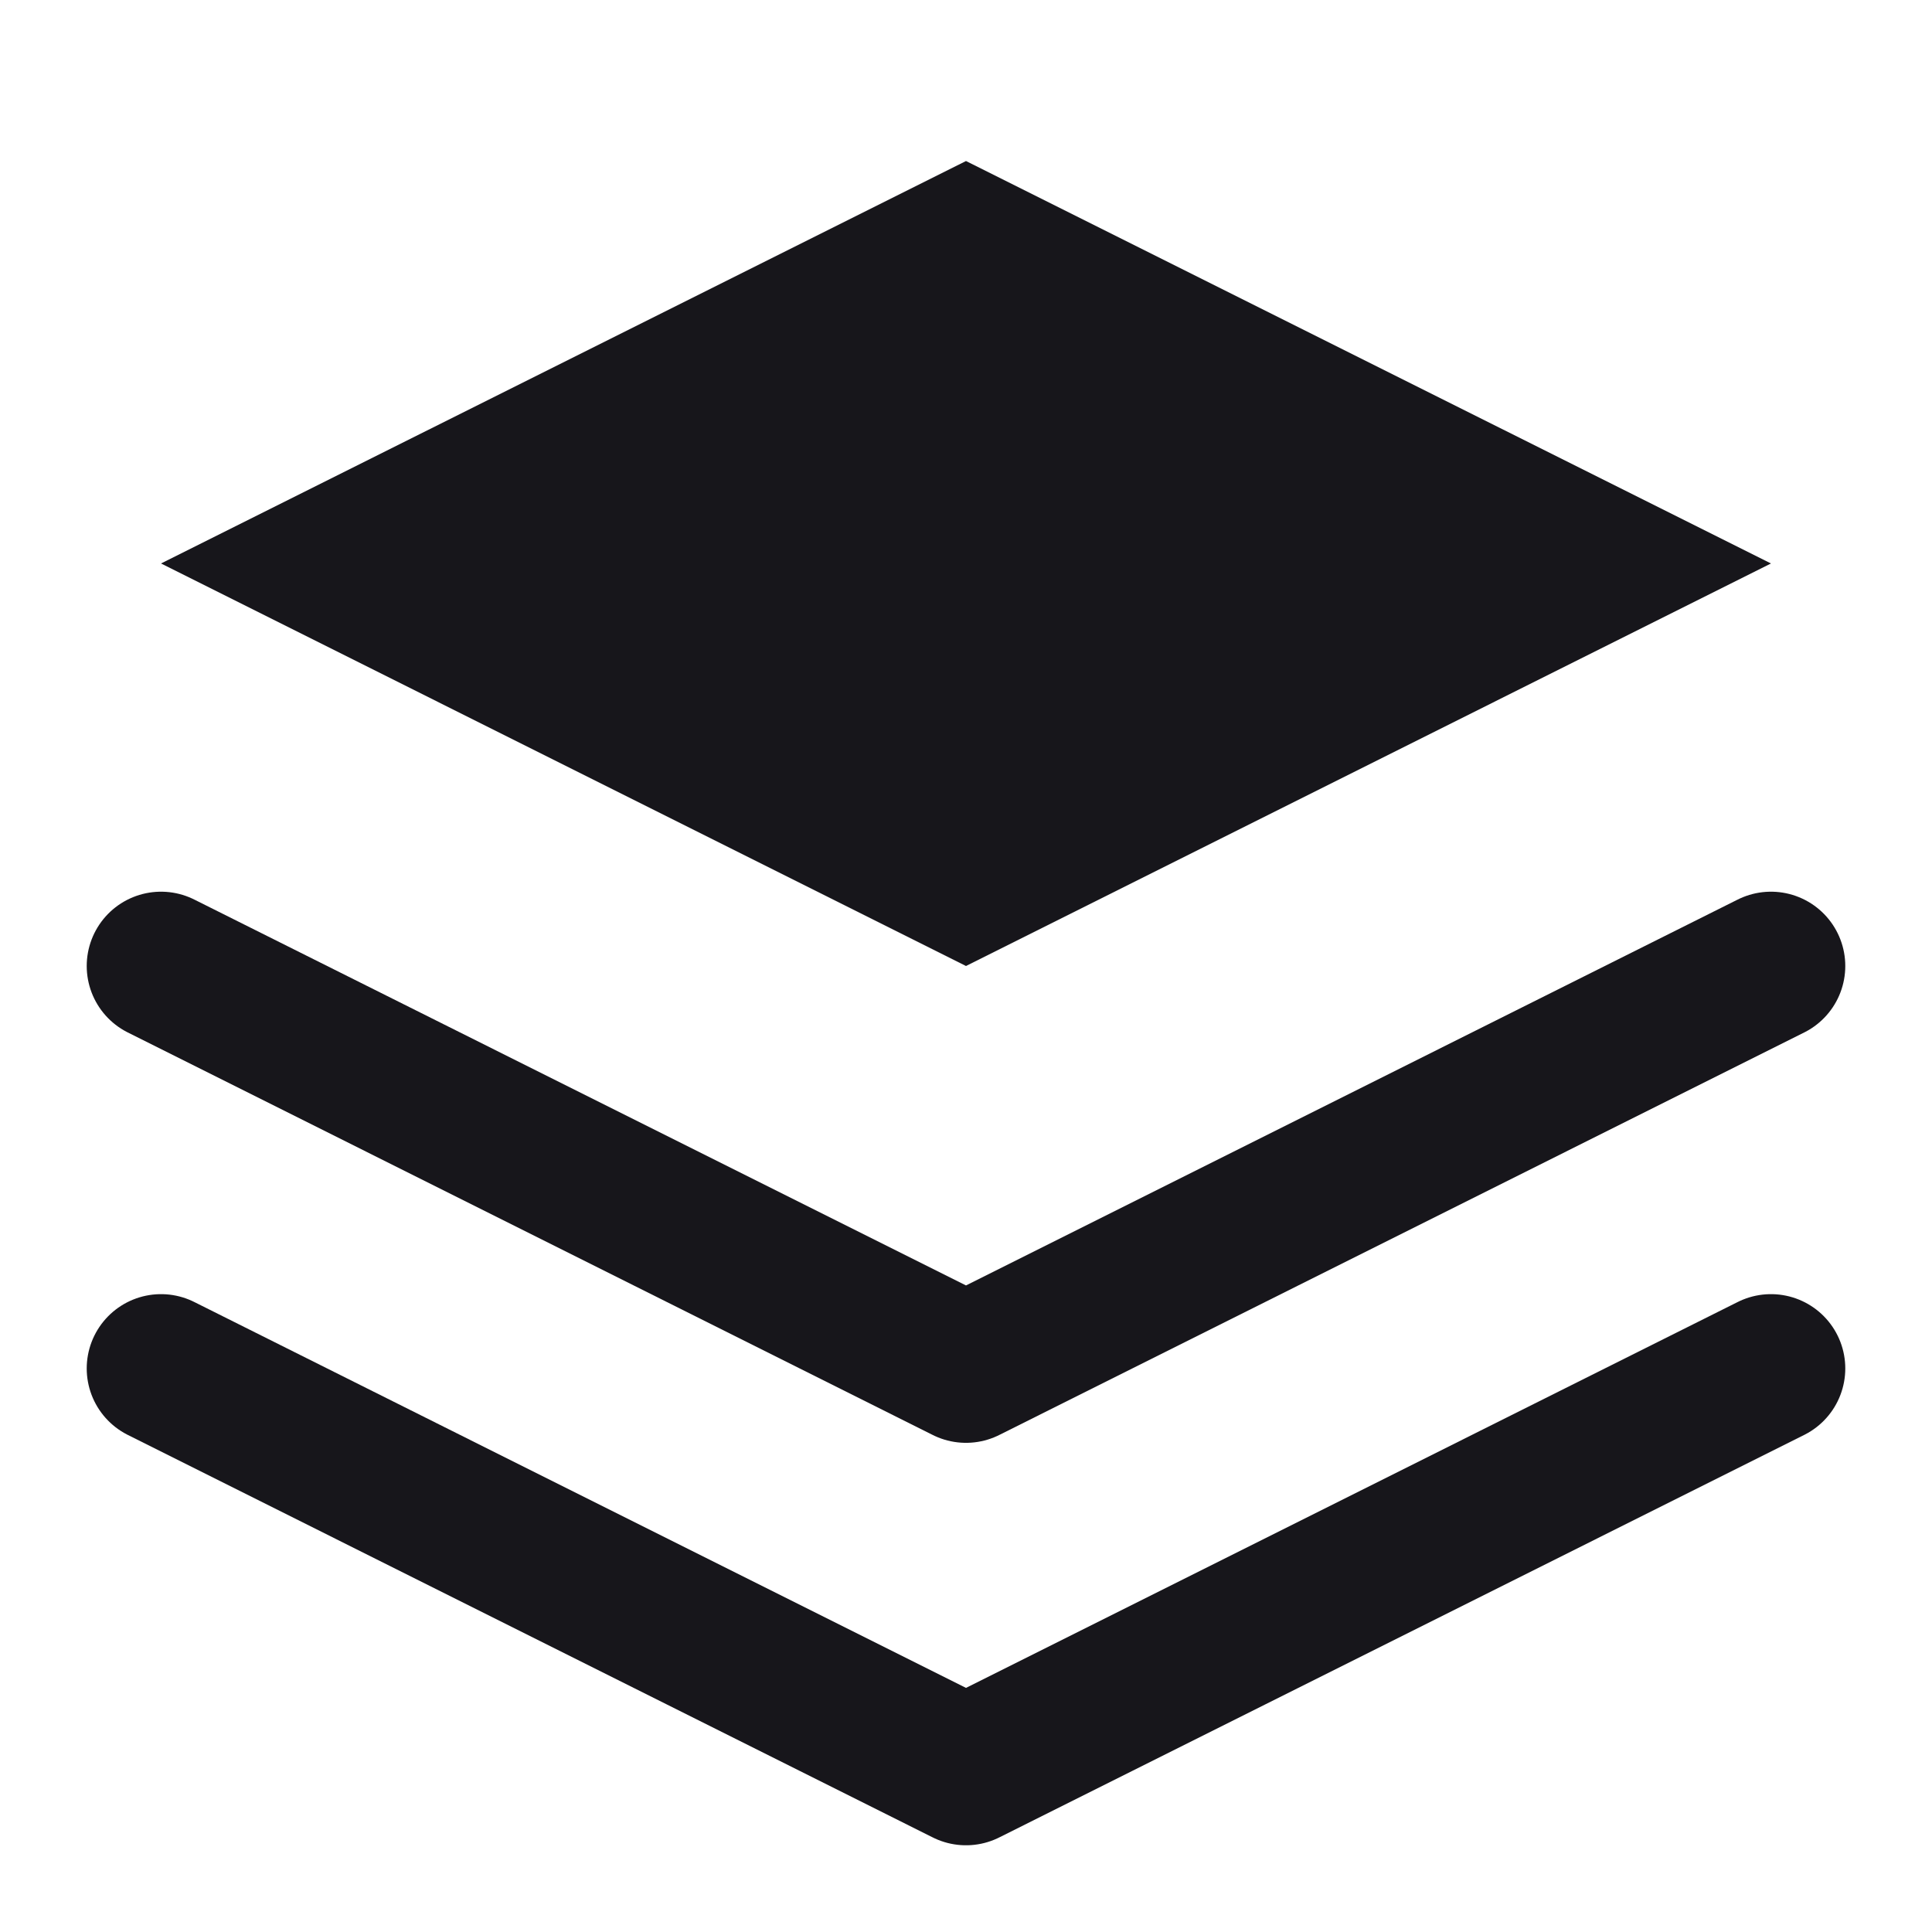 <svg width="26" height="26" viewBox="0 0 26 26" fill="none" xmlns="http://www.w3.org/2000/svg">
<path d="M13 2.167L2.167 7.583L13 13L23.833 7.583L13 2.167Z" fill="#17161B"/>
<path d="M2.167 18.416L13 23.833L23.833 18.416" stroke="#17161B" stroke-width="2" stroke-linecap="round" stroke-linejoin="round"/>
<path d="M2.167 13L13 18.417L23.833 13" stroke="#17161B" stroke-width="2" stroke-linecap="round" stroke-linejoin="round"/>
</svg>
